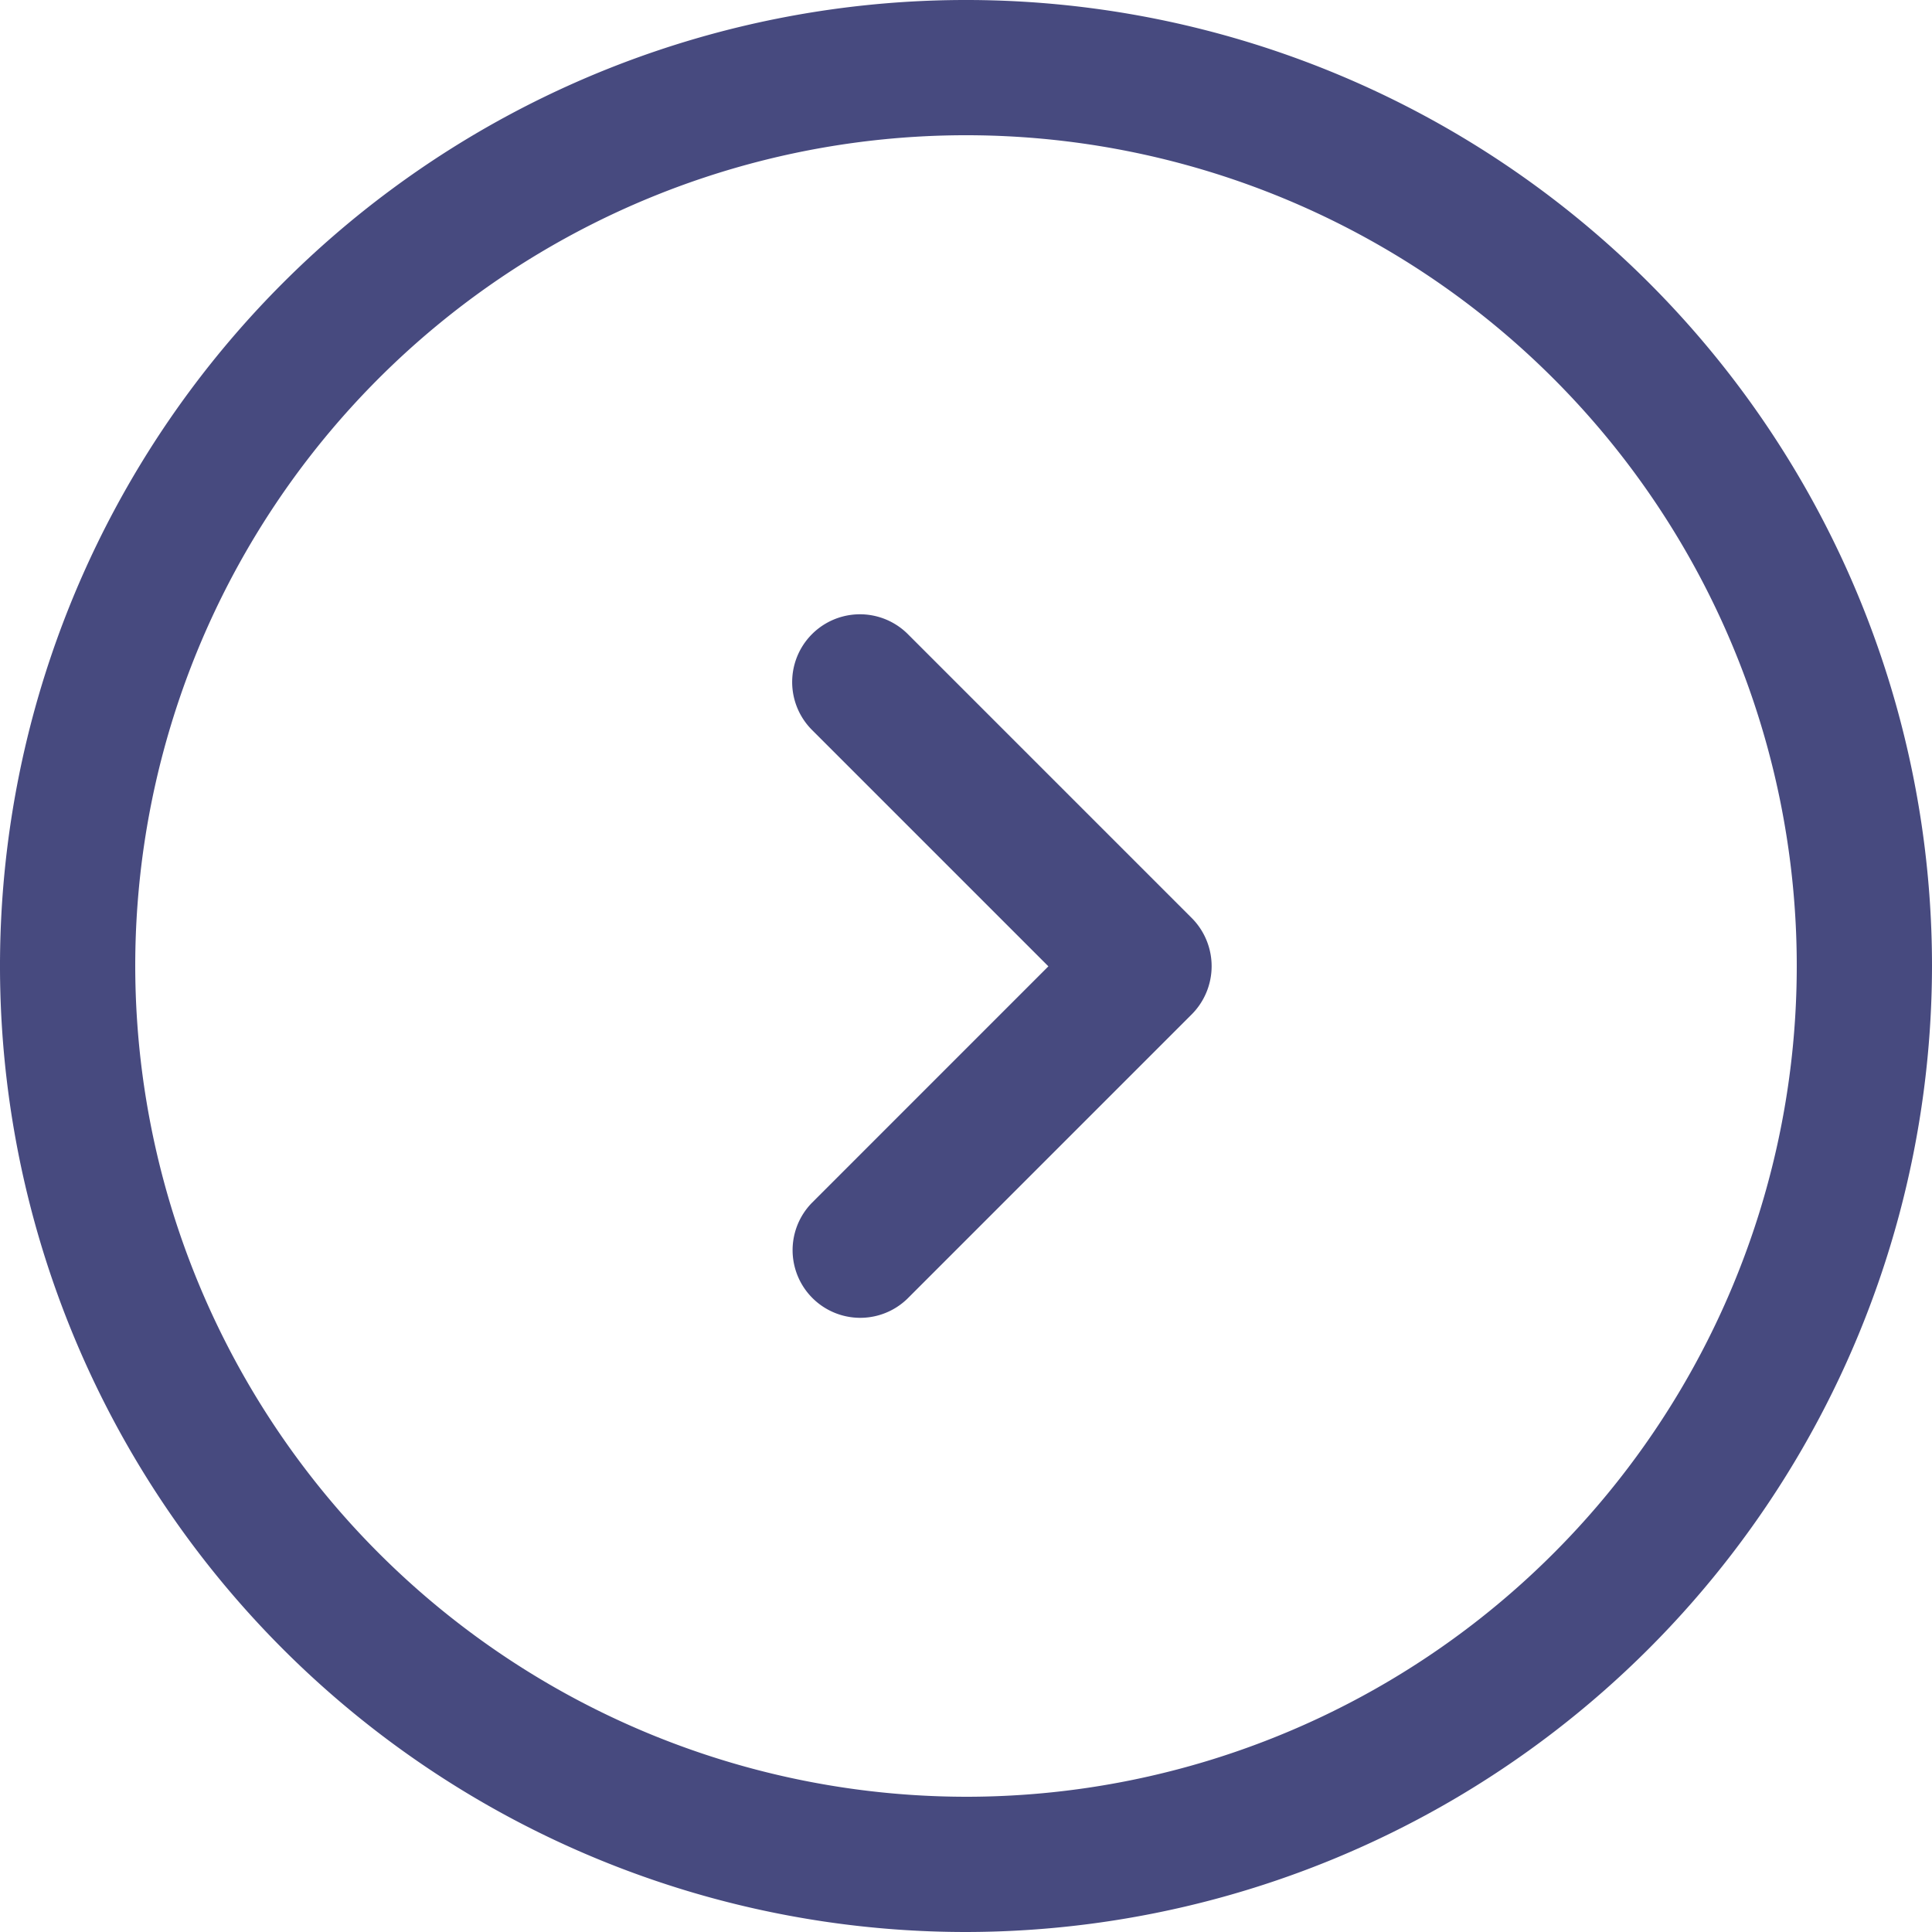 <svg xmlns="http://www.w3.org/2000/svg" width="53" height="53" viewBox="0 0 53 53">
<defs>
    <style>
      .cls-1 {
        fill: #474a7f;
        fill-rule: evenodd;
      }
    </style>
  </defs>
  <path id="nxt" class="cls-1" d="M1031,276.5a26.5,26.5,0,1,0-26.5,26.5A26.531,26.531,0,0,0,1031,276.5Zm-49.29,0a22.79,22.79,0,1,1,22.79,22.79A22.813,22.813,0,0,1,981.71,276.5Zm28.99-1.309-7.8-7.8a1.859,1.859,0,0,0-2.63,2.628l6.49,6.49L1000.27,283a1.856,1.856,0,0,0,2.62,2.629l7.8-7.8A1.873,1.873,0,0,0,1010.7,275.191Z" transform="translate(-978 -250)"/>
</svg>
